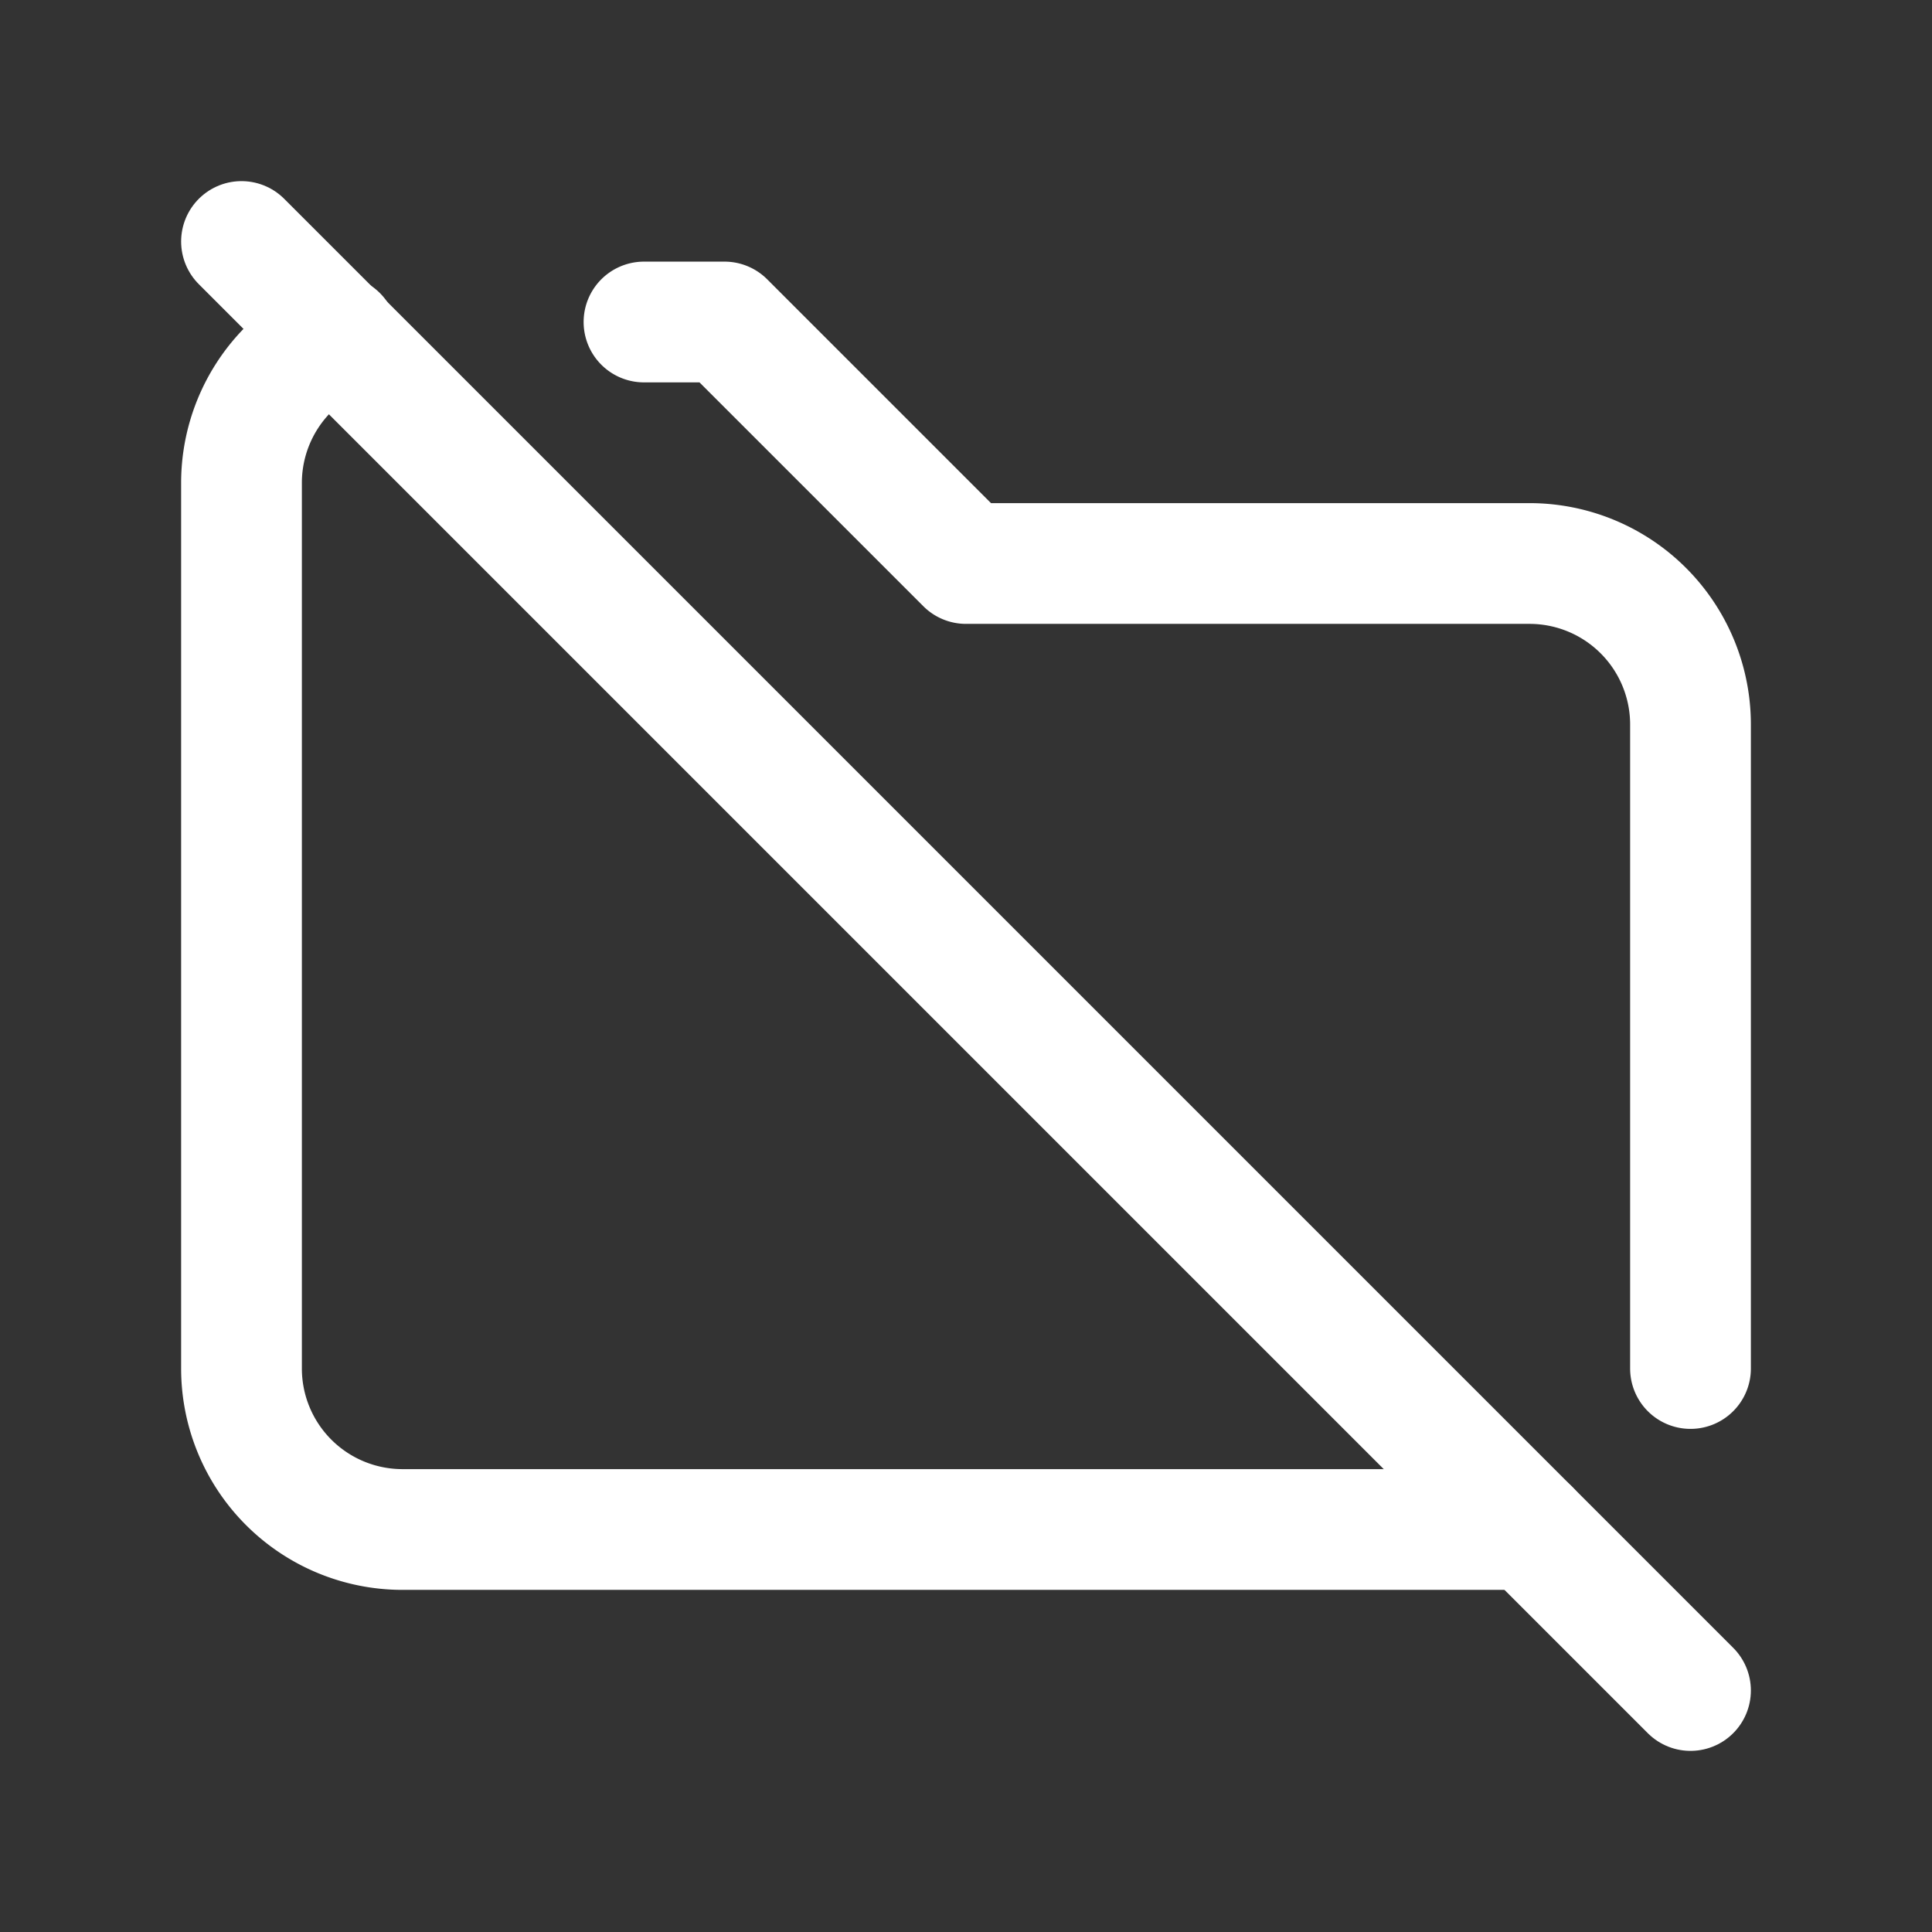 <svg xmlns="http://www.w3.org/2000/svg" class="icon icon-tabler icon-tabler-folder-off" width="24" height="24" viewBox="0 0 24 24" stroke-width="1.5" stroke="#ffffff" fill="none" stroke-linecap="round" stroke-linejoin="round"><rect x="0" y="0" width="24" height="24" fill="#333333" stroke="none"/>  <path stroke="none" d="M0 0h24v24H0z" fill="none"/>  <path d="M8 4h1l3 3h7a2 2 0 0 1 2 2v8m-2 2h-14a2 2 0 0 1 -2 -2v-11a2 2 0 0 1 1.189 -1.829" />  <path d="M3 3l18 18" /></svg>